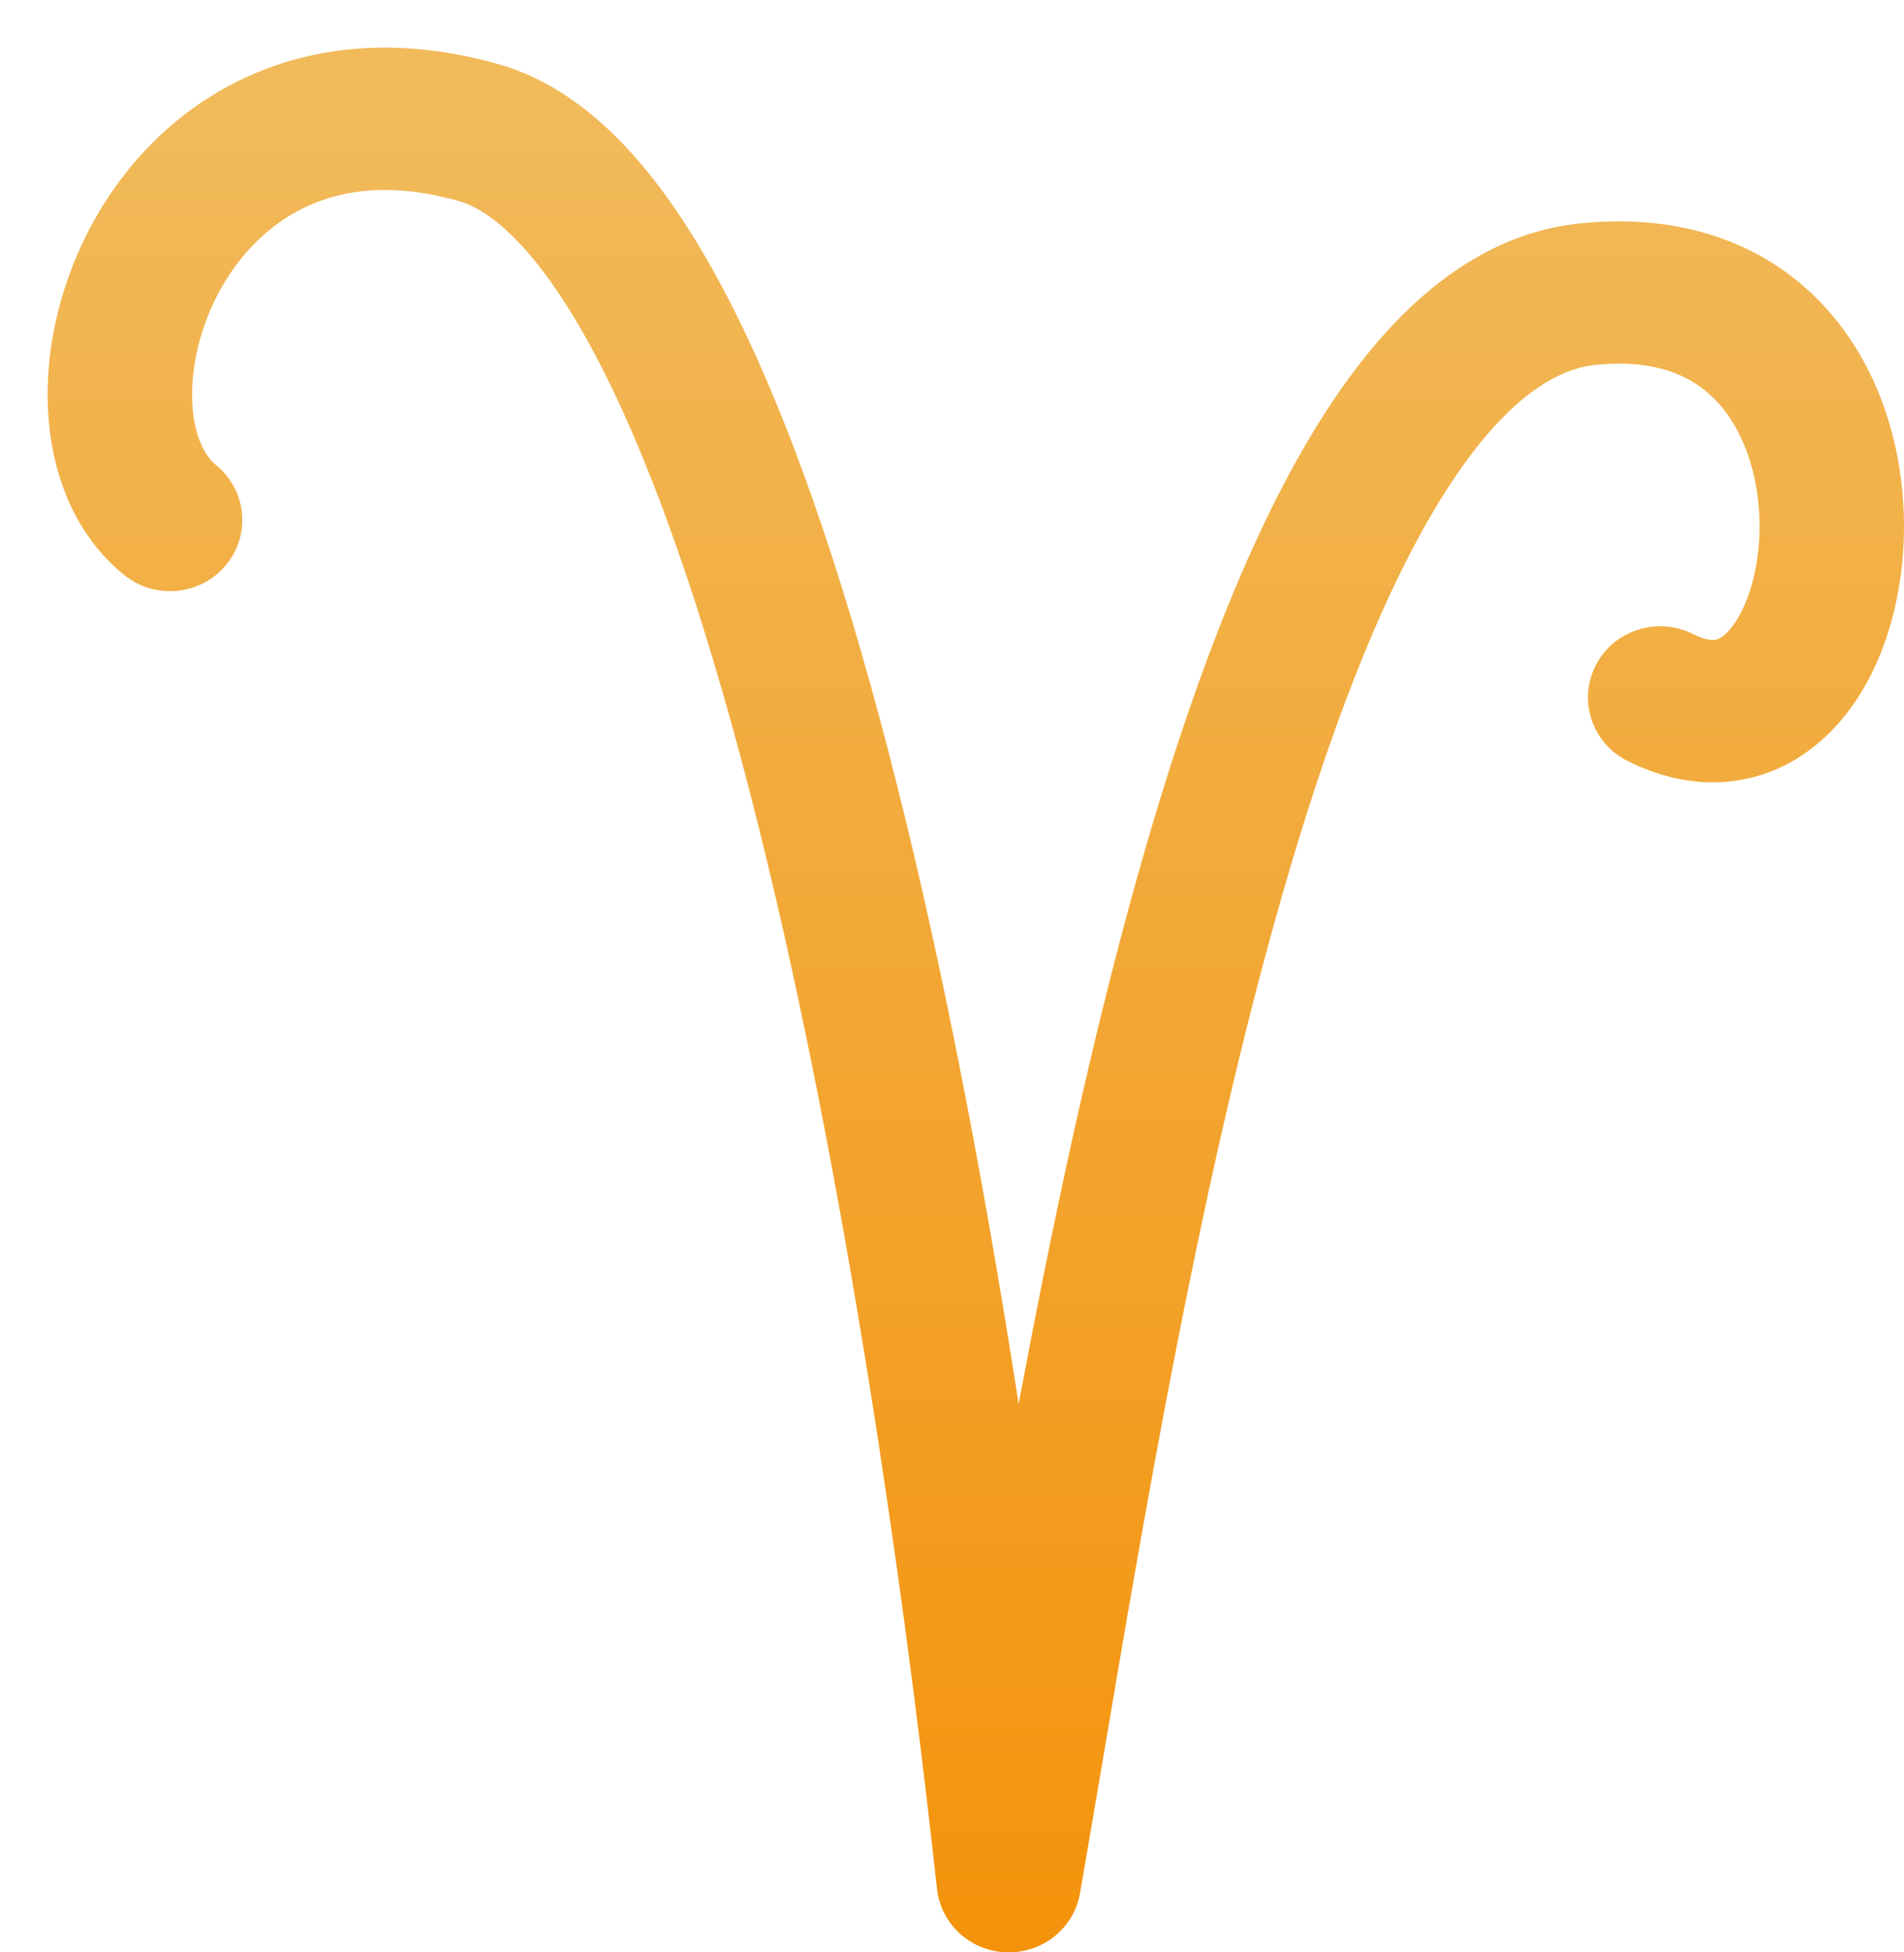 <svg width="40" height="41" viewBox="0 0 40 41" fill="none" xmlns="http://www.w3.org/2000/svg">
<path fill-rule="evenodd" clip-rule="evenodd" d="M4.038 8.415C4.065 9.163 4.313 9.585 4.536 9.765C5.184 10.29 5.277 11.232 4.745 11.869C4.213 12.507 3.256 12.599 2.609 12.075C1.493 11.172 1.051 9.799 1.004 8.523C0.957 7.225 1.3 5.831 1.99 4.606C2.683 3.374 3.763 2.251 5.236 1.593C6.727 0.926 8.506 0.789 10.48 1.35C11.727 1.705 12.752 2.566 13.588 3.588C14.432 4.622 15.18 5.936 15.847 7.402C17.183 10.337 18.298 14.105 19.22 18.031C20.11 21.825 20.833 25.83 21.4 29.484C22.064 25.936 22.851 22.186 23.803 18.738C24.768 15.242 25.929 11.955 27.355 9.465C28.734 7.058 30.616 4.953 33.204 4.69C35.456 4.46 37.23 5.191 38.406 6.521C39.528 7.79 39.981 9.456 39.999 10.954C40.018 12.43 39.616 14.012 38.689 15.114C38.209 15.684 37.549 16.166 36.709 16.351C35.859 16.538 34.995 16.384 34.186 15.977C33.44 15.601 33.145 14.7 33.527 13.965C33.909 13.23 34.823 12.94 35.569 13.316C35.867 13.466 36.009 13.442 36.047 13.434C36.095 13.423 36.203 13.383 36.352 13.207C36.682 12.814 36.977 12.002 36.965 10.99C36.952 10 36.647 9.084 36.118 8.485C35.643 7.948 34.87 7.525 33.516 7.663C32.498 7.767 31.288 8.683 29.999 10.934C28.757 13.101 27.675 16.108 26.732 19.523C25.153 25.241 24.038 31.819 23.168 36.959C22.999 37.951 22.84 38.89 22.689 39.758C22.561 40.493 21.902 41.023 21.145 40.999C20.388 40.976 19.765 40.406 19.684 39.664C19.181 35.035 18.068 26.398 16.262 18.704C15.358 14.85 14.295 11.3 13.078 8.625C12.469 7.287 11.846 6.224 11.224 5.463C10.593 4.691 10.053 4.34 9.638 4.222C8.285 3.837 7.256 3.972 6.49 4.315C5.704 4.666 5.076 5.289 4.644 6.055C4.209 6.829 4.011 7.688 4.038 8.415Z" fill="url(#paint0_linear_274_6169)"/>
<defs>
<linearGradient id="paint0_linear_274_6169" x1="20.5" y1="1" x2="20.5" y2="41" gradientUnits="userSpaceOnUse">
<stop offset="0.02" stop-color="#F1BA5B"/>
<stop offset="1" stop-color="#F4930B"/>
</linearGradient>
</defs>
</svg>
